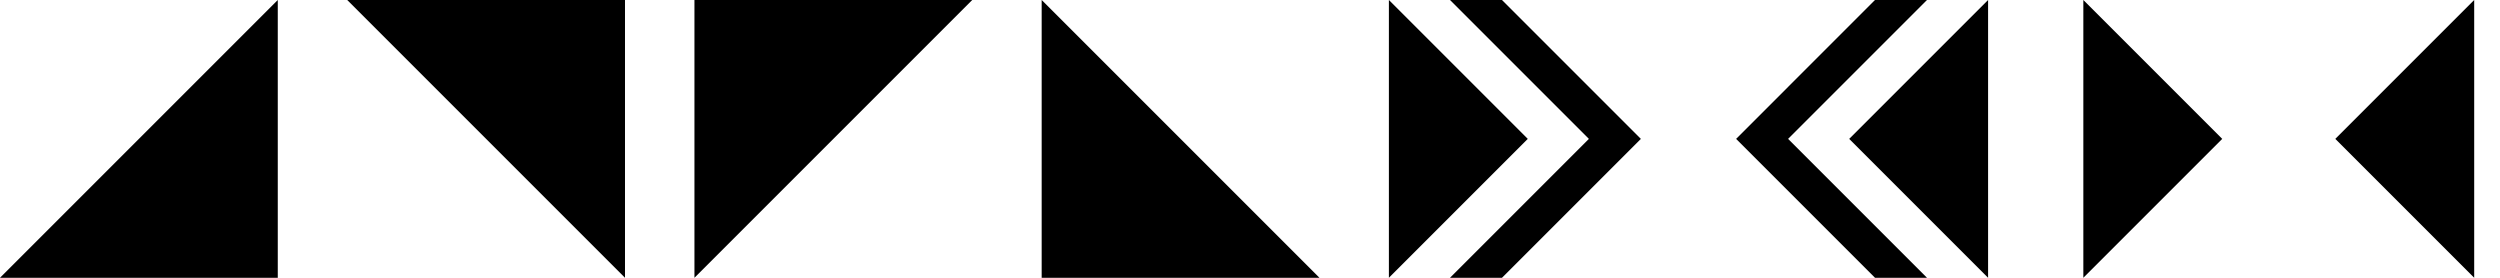 <?xml version="1.0" encoding="UTF-8" standalone="no"?>
<!-- Created with Inkscape (http://www.inkscape.org/) -->

<svg
   xmlns:dc="http://purl.org/dc/elements/1.1/"
   xmlns:cc="http://creativecommons.org/ns#"
   xmlns:rdf="http://www.w3.org/1999/02/22-rdf-syntax-ns#"
   xmlns:svg="http://www.w3.org/2000/svg"
   xmlns="http://www.w3.org/2000/svg"
   xmlns:sodipodi="http://sodipodi.sourceforge.net/DTD/sodipodi-0.dtd"
   xmlns:inkscape="http://www.inkscape.org/namespaces/inkscape"
   width="900"
   height="100"
   viewBox="0 0 238.125 26.458"
   version="1.1"
   id="svg8"
   inkscape:version="0.92.1 r"
   sodipodi:docname="xbm-source-shapes.svg"
   inkscape:export-filename="/media/Works/Development/github/epsi-rns.github.io/assets/posts/desktop/2017/04/decoration-source-diagonal.png"
   inkscape:export-xdpi="48"
   inkscape:export-ydpi="48">
  <defs
     id="defs2" />
  <sodipodi:namedview
     id="base"
     pagecolor="#ffffff"
     bordercolor="#666666"
     borderopacity="1.0"
     inkscape:pageopacity="0.0"
     inkscape:pageshadow="2"
     inkscape:zoom="0.6175"
     inkscape:cx="420.48143"
     inkscape:cy="50"
     inkscape:document-units="px"
     inkscape:current-layer="layer1"
     showgrid="false"
     units="px"
     inkscape:window-width="1276"
     inkscape:window-height="748"
     inkscape:window-x="-4"
     inkscape:window-y="44"
     inkscape:window-maximized="0"
     showguides="false">
    <sodipodi:guide
       position="189.967,67.564"
       orientation="0,1"
       id="guide46"
       inkscape:locked="false" />
  </sodipodi:namedview>
  <g
     inkscape:label="Layer 1"
     inkscape:groupmode="layer"
     id="layer1"
     transform="translate(0,-270.542)">
    <rect
       style="opacity:1;fill:#ffffff;fill-opacity:1;fill-rule:evenodd;stroke:none;stroke-width:0.1;stroke-linecap:butt;stroke-linejoin:round;stroke-miterlimit:4;stroke-dasharray:none;stroke-dashoffset:0;stroke-opacity:1"
       id="rect4483"
       width="238.125"
       height="26.458"
       x="0"
       y="270.542" />
    <path
       style="fill:#000000;fill-opacity:1;fill-rule:evenodd;stroke:none;stroke-width:0.265px;stroke-linecap:butt;stroke-linejoin:miter;stroke-opacity:1"
       d="m 0,297 26.458,-26.458 v 26.458 z"
       id="path4525"
       inkscape:connector-curvature="0" />
    <path
       inkscape:connector-curvature="0"
       id="path9"
       d="m 59.531,297 -26.458,-26.458 h 26.458 z"
       style="fill:#000000;fill-opacity:1;fill-rule:evenodd;stroke:none;stroke-width:0.265px;stroke-linecap:butt;stroke-linejoin:miter;stroke-opacity:1" />
    <path
       style="fill:#000000;fill-opacity:1;fill-rule:evenodd;stroke:none;stroke-width:0.265px;stroke-linecap:butt;stroke-linejoin:miter;stroke-opacity:1"
       d="m 92.604,270.542 -26.458,26.458 v -26.458 z"
       id="path11"
       inkscape:connector-curvature="0" />
    <path
       inkscape:connector-curvature="0"
       id="path13"
       d="m 99.219,270.542 26.458,26.458 H 99.219 Z"
       style="fill:#000000;fill-opacity:1;fill-rule:evenodd;stroke:none;stroke-width:0.265px;stroke-linecap:butt;stroke-linejoin:miter;stroke-opacity:1" />
    <path
       inkscape:connector-curvature="0"
       style="fill:#000000;fill-opacity:1;fill-rule:evenodd;stroke:none;stroke-width:0.265px;stroke-linecap:butt;stroke-linejoin:miter;stroke-opacity:1"
       d="M 132.292,270.542 V 297 l 13.229,-13.229 z m 5.821,0 13.229,13.229 L 138.113,297 h 4.951 l 13.229,-13.229 -13.229,-13.229 z"
       id="path9-3" />
    <path
       id="path40"
       d="m 189.365,297 v -26.458 l -13.229,13.229 z m -5.821,0 -13.229,-13.229 13.229,-13.229 h -4.951 L 165.365,283.771 178.594,297 Z"
       style="fill:#000000;fill-opacity:1;fill-rule:evenodd;stroke:none;stroke-width:0.265px;stroke-linecap:butt;stroke-linejoin:miter;stroke-opacity:1"
       inkscape:connector-curvature="0" />
    <path
       style="fill:#000000;fill-opacity:1;fill-rule:evenodd;stroke:none;stroke-width:0.265px;stroke-linecap:butt;stroke-linejoin:miter;stroke-opacity:1"
       d="M 198.438,270.542 V 297 l 13.229,-13.229 z"
       id="path50"
       inkscape:connector-curvature="0" />
    <path
       style="fill:#000000;fill-opacity:1;fill-rule:evenodd;stroke:none;stroke-width:0.265px;stroke-linecap:butt;stroke-linejoin:miter;stroke-opacity:1"
       d="m 235.667,297 v -26.458 l -13.229,13.229 z"
       id="path54"
       inkscape:connector-curvature="0" />
  </g>
</svg>
